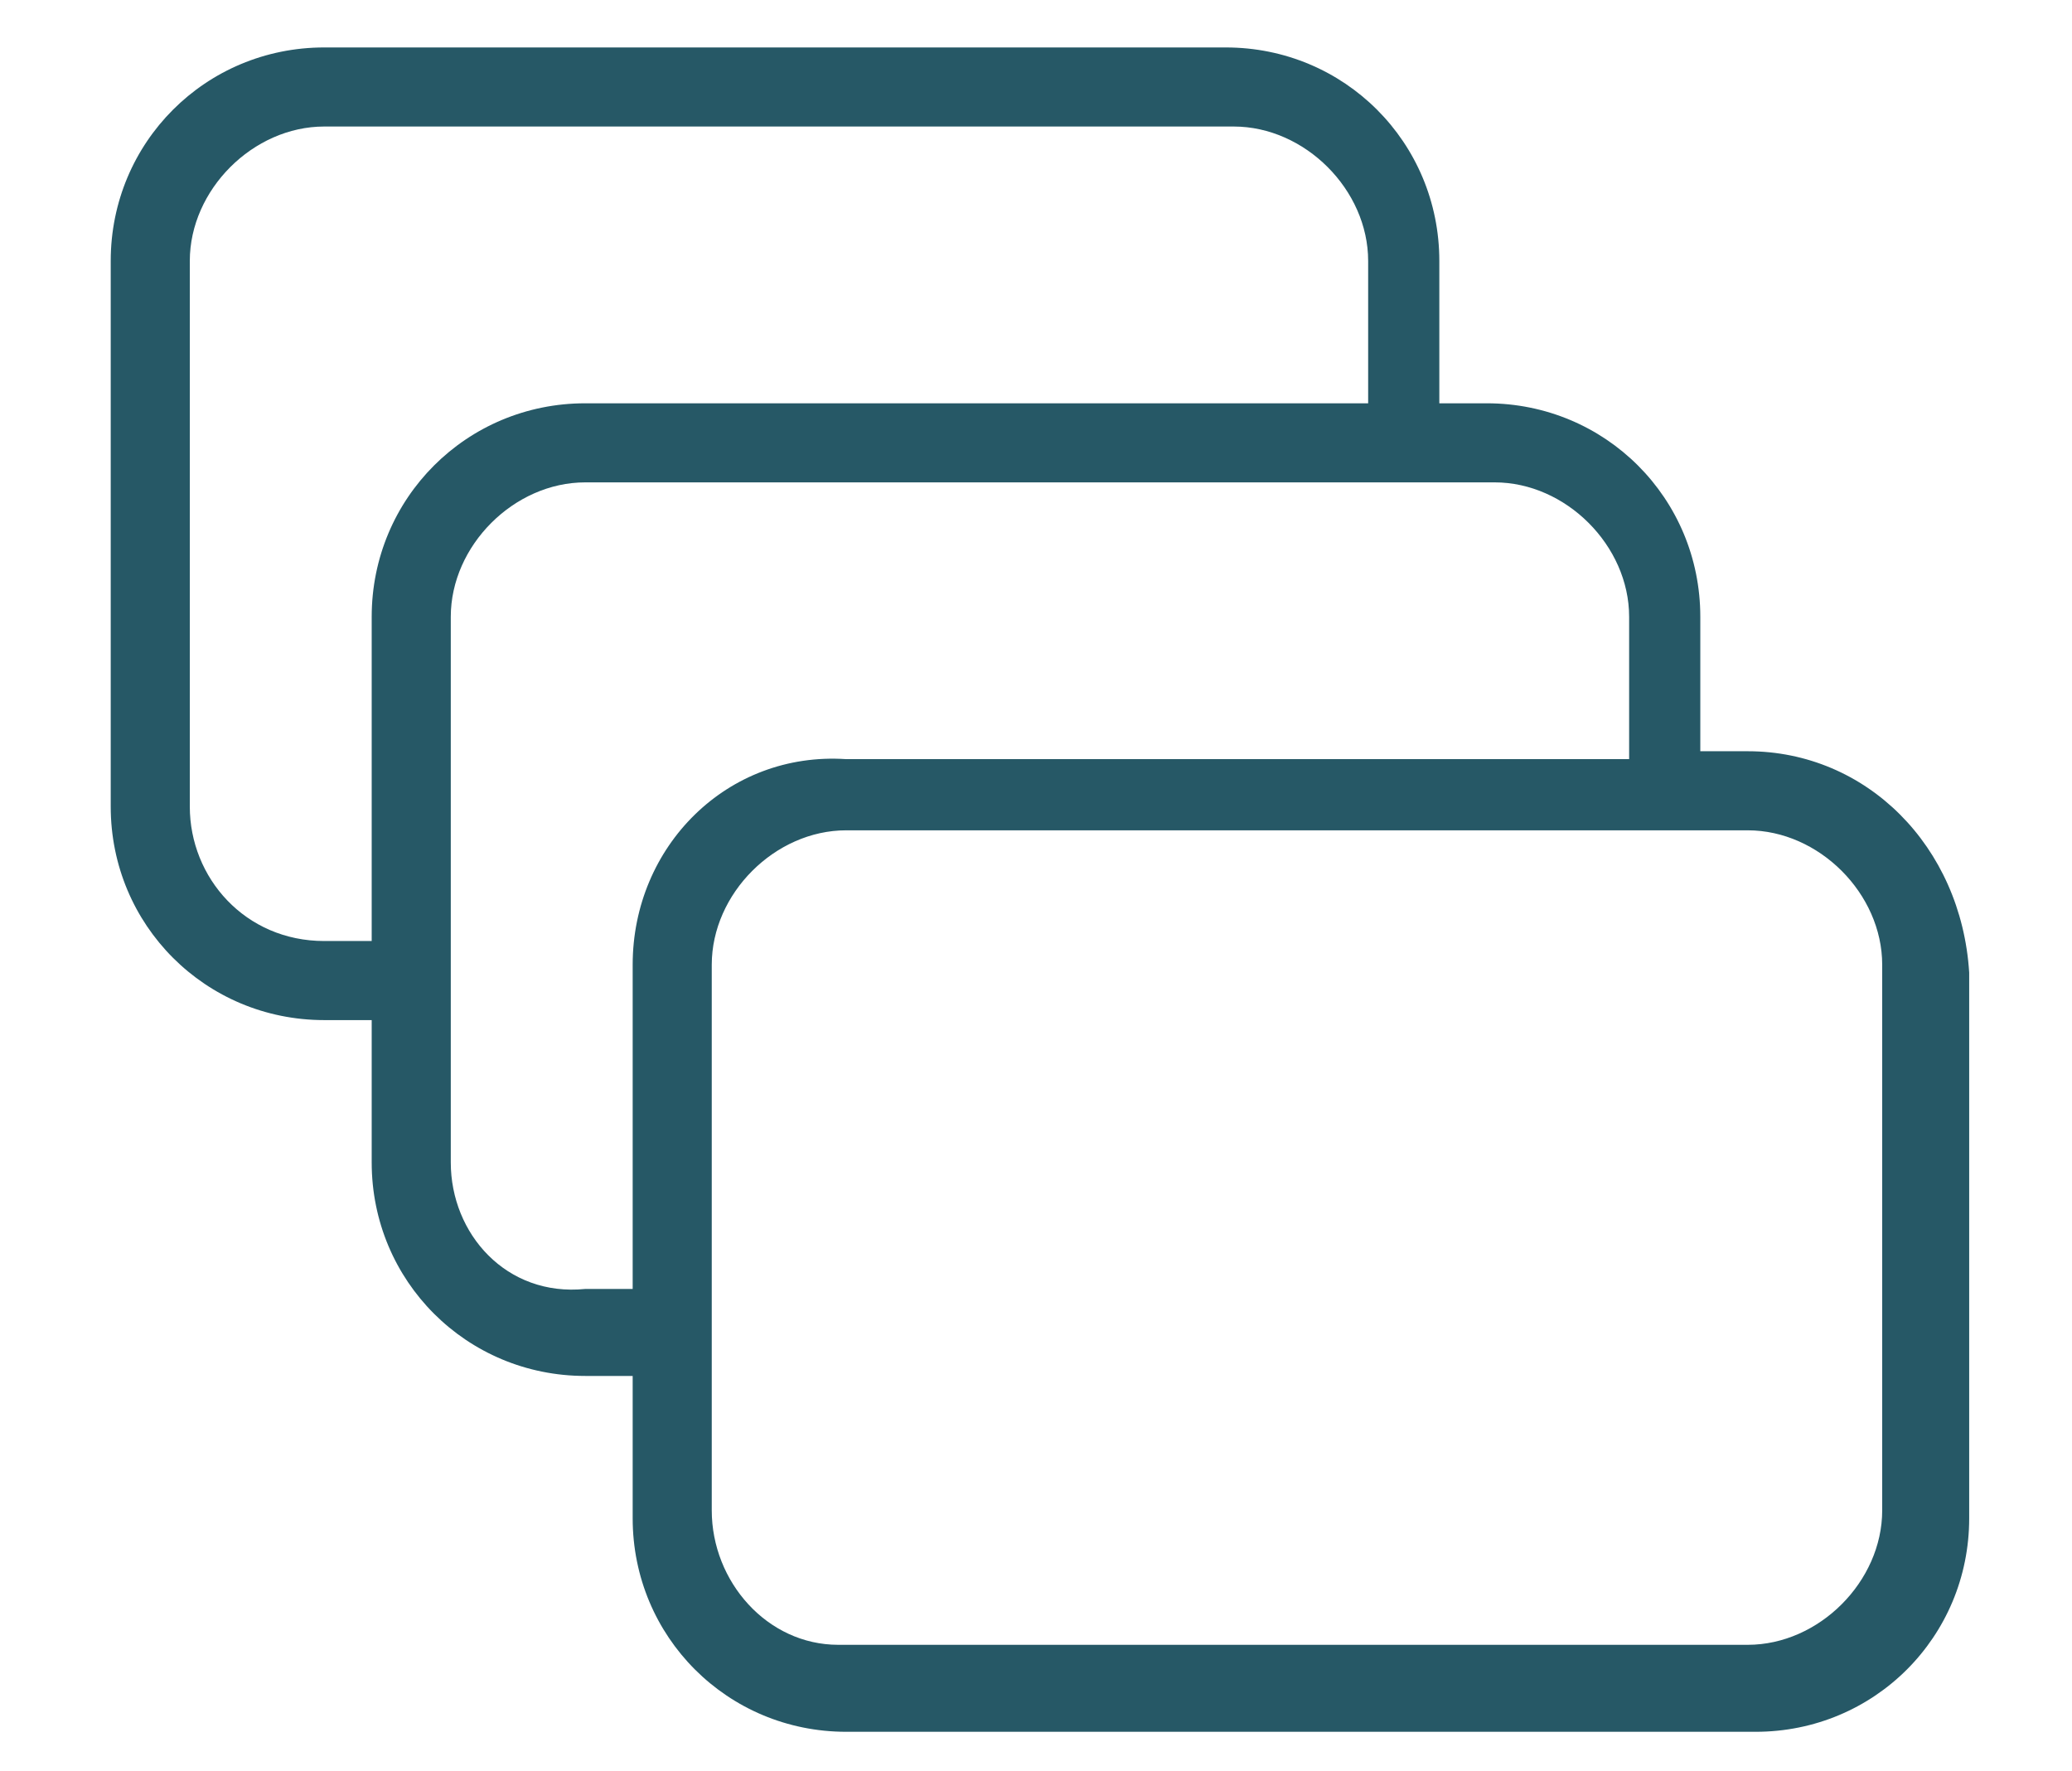 <?xml version="1.0" encoding="utf-8"?>
<!-- Generator: Adobe Illustrator 22.1.0, SVG Export Plug-In . SVG Version: 6.00 Build 0)  -->
<svg version="1.1" id="Calque_1" xmlns="http://www.w3.org/2000/svg" xmlns:xlink="http://www.w3.org/1999/xlink" x="0px" y="0px"
	 viewBox="0 0 26.2 22.4" enable-background="new 0 0 26.2 22.4" xml:space="preserve">
<path fill="#265866" d="M22.1,9.5h-0.6V7.8c0-1.5-1.2-2.7-2.7-2.7h-0.6V3.3c0-1.5-1.2-2.7-2.7-2.7H4.1c-1.5,0-2.7,1.2-2.7,2.7v6.9
	c0,1.5,1.2,2.7,2.7,2.7h0.6v1.8c0,1.5,1.2,2.7,2.7,2.7H8v1.8c0,1.5,1.2,2.7,2.7,2.7h11.5c1.5,0,2.7-1.2,2.7-2.7v-6.9
	C24.8,10.7,23.6,9.5,22.1,9.5z M2.4,10.2V3.3c0-0.9,0.8-1.7,1.7-1.7h11.5c0.9,0,1.7,0.8,1.7,1.7v1.8H7.4c-1.5,0-2.7,1.2-2.7,2.7v4.1
	H4.1C3.1,11.9,2.4,11.1,2.4,10.2z M5.7,14.7v-1.8v-0.5V7.8c0-0.9,0.8-1.7,1.7-1.7h10.4h0.5h0.6c0.9,0,1.7,0.8,1.7,1.7v1.8h-2.3h-0.5
	h-0.5h-6.6C9.2,9.5,8,10.7,8,12.2v0.2v3.9H7.4C6.4,16.4,5.7,15.6,5.7,14.7z M23.8,19.1c0,0.9-0.8,1.7-1.7,1.7H10.6
	C9.7,20.8,9,20,9,19.1v-1.8v-0.5v-4.4v-0.2c0-0.9,0.8-1.7,1.7-1.7h7.1H21h0.5h0.6c0.9,0,1.7,0.8,1.7,1.7V19.1z"/>
<rect fill="none" width="26.2" height="22.4"/>
</svg>
